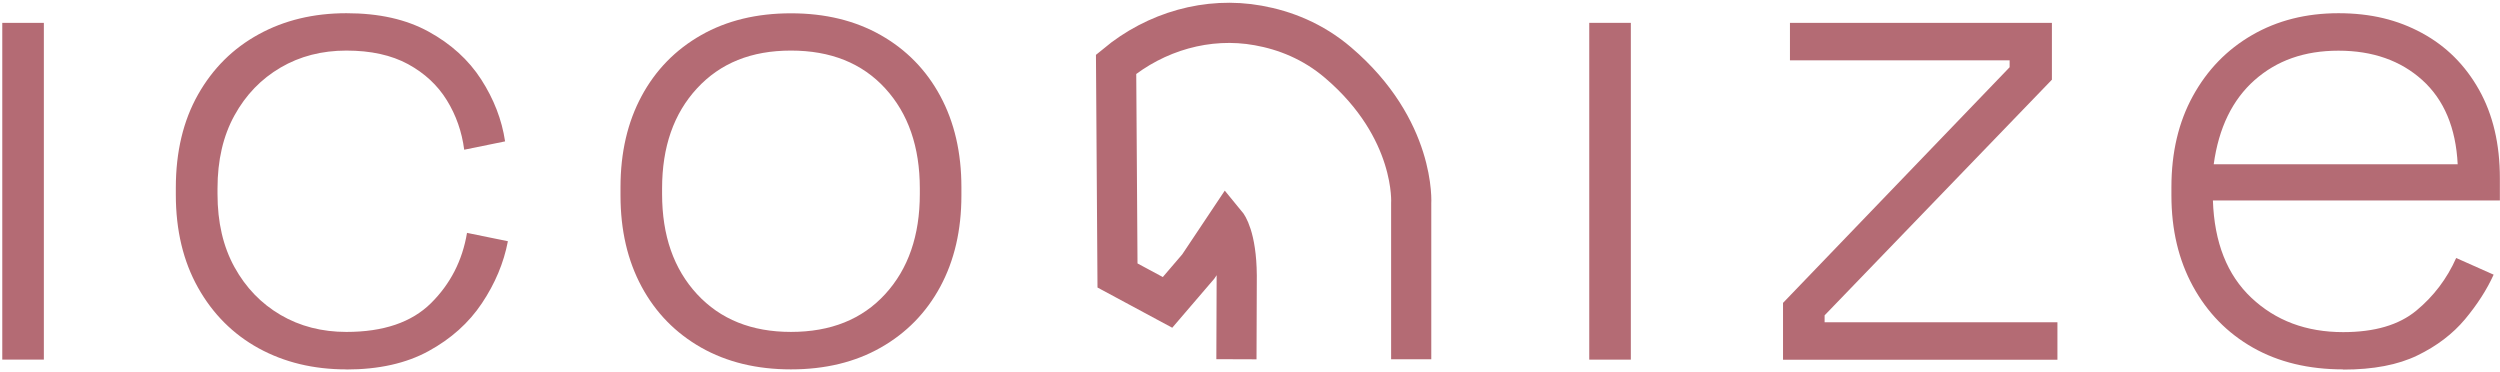 <svg width="430" height="64" viewBox="0 0 430 64" fill="none" xmlns="http://www.w3.org/2000/svg">
<g clip-path="url(#clip0_128_5123)">
<path d="M0.391 61.874V3.93H7.543V61.857H0.391V61.874Z" fill="#B46B74"/>
<path d="M59.577 63.535C53.928 63.535 48.918 62.325 44.495 59.907C40.09 57.488 36.6 53.998 34.06 49.472C31.521 44.946 30.242 39.625 30.242 33.492V32.3C30.242 26.097 31.521 20.759 34.06 16.267C36.6 11.775 40.072 8.32 44.495 5.901C48.901 3.483 53.928 2.273 59.577 2.273C65.227 2.273 69.856 3.327 73.709 5.435C77.562 7.543 80.585 10.29 82.762 13.658C84.939 17.045 86.321 20.586 86.874 24.318L79.842 25.752C79.445 22.659 78.443 19.809 76.853 17.235C75.264 14.661 73.035 12.587 70.185 11.033C67.317 9.478 63.792 8.7 59.577 8.7C55.362 8.7 51.596 9.668 48.261 11.62C44.927 13.572 42.284 16.302 40.331 19.843C38.379 23.385 37.412 27.566 37.412 32.42V33.371C37.412 38.225 38.379 42.406 40.331 45.948C42.284 49.489 44.927 52.219 48.261 54.171C51.596 56.123 55.379 57.091 59.577 57.091C65.935 57.091 70.789 55.45 74.124 52.15C77.458 48.85 79.531 44.825 80.326 40.056L87.357 41.49C86.649 45.222 85.146 48.781 82.883 52.167C80.62 55.553 77.562 58.283 73.709 60.391C69.856 62.498 65.14 63.552 59.577 63.552V63.535Z" fill="#B46B74"/>
<path d="M136.044 63.533C130.17 63.533 125.022 62.289 120.599 59.784C116.194 57.279 112.773 53.789 110.355 49.298C107.936 44.806 106.727 39.588 106.727 33.628V32.194C106.727 26.234 107.936 21.017 110.355 16.525C112.773 12.033 116.194 8.543 120.599 6.038C125.005 3.533 130.153 2.289 136.044 2.289C141.935 2.289 147.066 3.533 151.489 6.038C155.895 8.543 159.315 12.033 161.734 16.525C164.153 21.017 165.362 26.234 165.362 32.194V33.628C165.362 39.588 164.153 44.806 161.734 49.298C159.315 53.789 155.895 57.279 151.489 59.784C147.084 62.289 141.935 63.533 136.044 63.533ZM136.044 57.089C142.886 57.089 148.276 54.93 152.249 50.593C156.223 46.257 158.21 40.521 158.21 33.369V32.419C158.21 25.266 156.223 19.531 152.249 15.194C148.276 10.858 142.868 8.699 136.044 8.699C129.22 8.699 123.899 10.858 119.891 15.194C115.883 19.531 113.879 25.266 113.879 32.419V33.369C113.879 40.521 115.883 46.257 119.891 50.593C123.899 54.93 129.289 57.089 136.044 57.089Z" fill="#B46B74"/>
<path d="M273.352 61.874V3.93H280.504V61.857H273.352V61.874Z" fill="#B46B74"/>
<path d="M306.68 61.874V52.096L345.655 11.566V10.374H307.872V3.93H352.928V13.708L313.832 54.238V55.43H353.878V61.874H306.68Z" fill="#B46B74"/>
<path d="M403.044 63.535C397.084 63.535 391.901 62.291 387.495 59.786C383.09 57.281 379.652 53.757 377.181 49.23C374.711 44.704 373.484 39.504 373.484 33.612V32.178C373.484 26.218 374.711 21.001 377.181 16.509C379.652 12.017 383.038 8.527 387.374 6.022C391.711 3.517 396.652 2.273 402.215 2.273C407.778 2.273 412.408 3.414 416.571 5.677C420.752 7.94 424.017 11.205 426.401 15.455C428.785 19.705 429.978 24.767 429.978 30.658V34.476H380.619C380.861 41.715 383.073 47.295 387.236 51.217C391.417 55.156 396.669 57.125 403.027 57.125C408.434 57.125 412.615 55.899 415.604 53.428C418.575 50.975 420.873 47.952 422.462 44.376L428.906 47.243C427.714 49.869 426.056 52.426 423.965 54.931C421.858 57.436 419.145 59.51 415.794 61.133C412.459 62.757 408.21 63.569 403.044 63.569V63.535ZM380.758 28.257H422.722C422.411 21.986 420.372 17.148 416.64 13.779C412.909 10.411 408.089 8.717 402.215 8.717C396.341 8.717 391.607 10.411 387.789 13.779C383.971 17.166 381.621 21.986 380.758 28.257Z" fill="#B46B74"/>
<path d="M242.726 61.79V35.029C242.726 35.029 243.607 22.245 230.149 10.773C225.796 7.059 220.958 5.193 216.415 4.381C207.707 2.809 198.776 5.418 191.969 11.05L192.211 47.382L200.814 52.011L206.101 45.844L210.955 38.571C210.955 38.571 212.666 40.644 212.717 47.399L212.666 61.79" stroke="#B46B74" stroke-width="6.91" stroke-miterlimit="10"/>
</g>
<defs>
<clipPath id="clip0_128_5123">
<rect width="429.607" height="63.075" fill="white" transform="translate(0.391 0.461)"/>
</clipPath>
</defs>
</svg>
